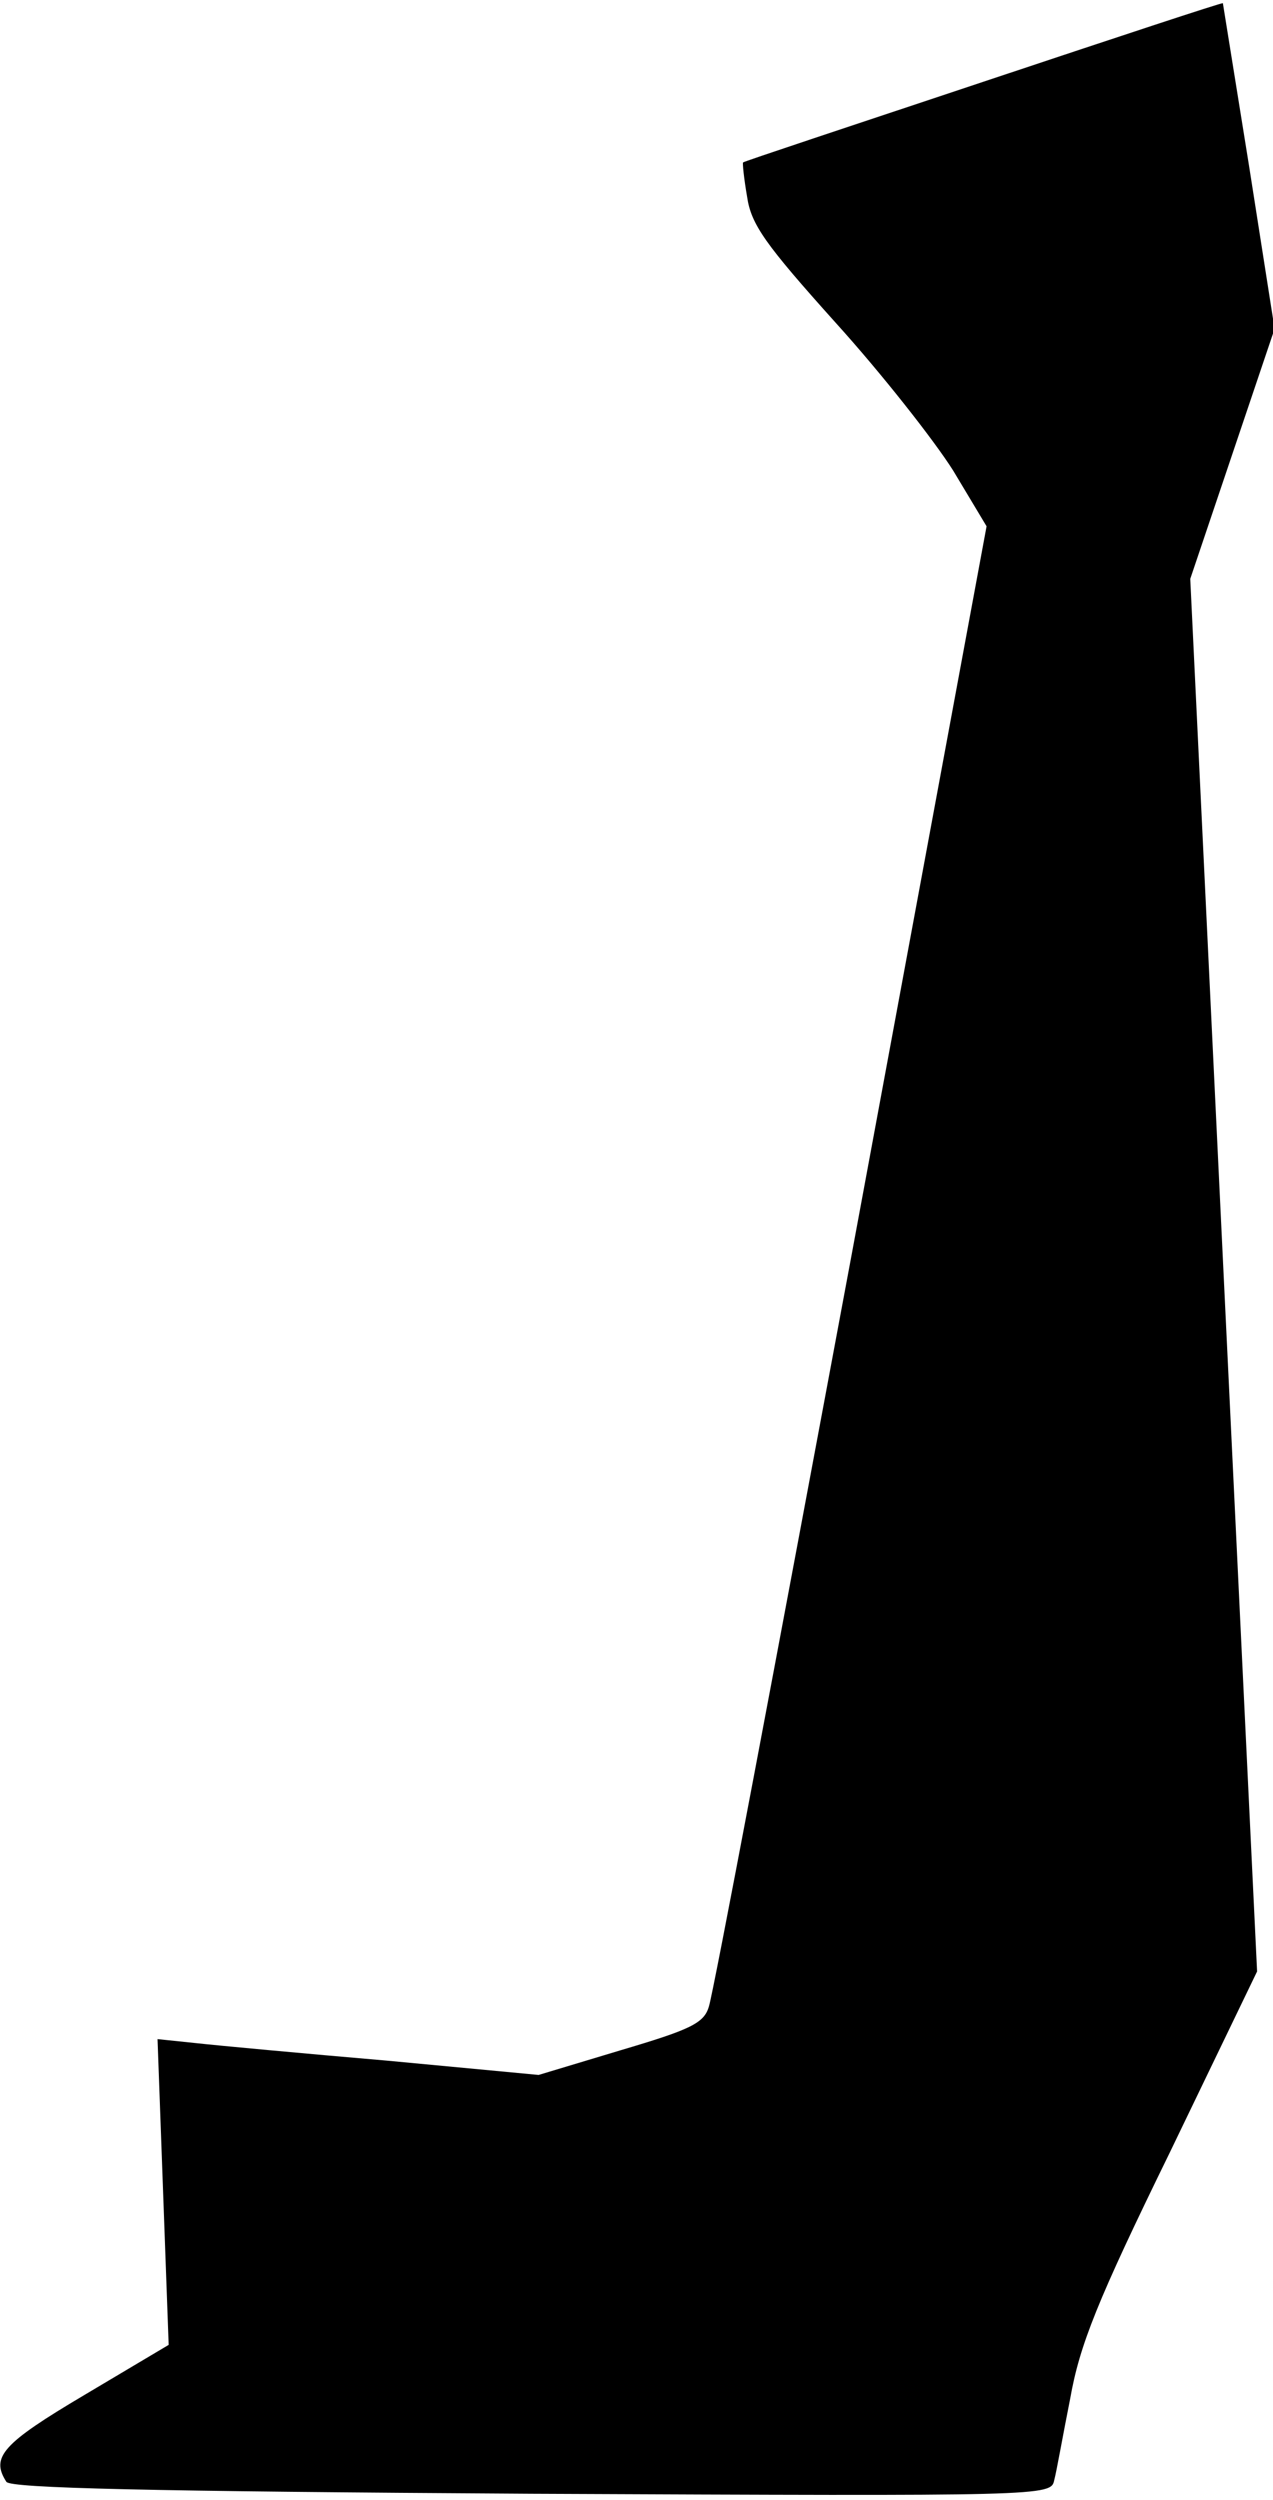 <?xml version="1.0" standalone="no"?>
<!DOCTYPE svg PUBLIC "-//W3C//DTD SVG 20010904//EN"
 "http://www.w3.org/TR/2001/REC-SVG-20010904/DTD/svg10.dtd">
<svg version="1.0" xmlns="http://www.w3.org/2000/svg"
 width="160pt" height="314pt" viewBox="0 0 160 314"
 preserveAspectRatio="xMidYMid meet">
<g transform="translate(0,314) scale(0.1,-0.1)"
fill="#000000" stroke="none">
<path fill="#000000" stroke="none" d="M1235 3037 c-165 -55 -301 -100 -301
-101 -1 0 1 -20 5 -43 5 -35 23 -60 111 -158 58 -64 124 -148 148 -186 l42
-70 -170 -917 c-94 -504 -174 -928 -179 -942 -6 -21 -23 -29 -111 -55 l-103
-31 -191 18 c-105 9 -213 19 -240 22 l-48 5 7 -192 7 -192 -106 -63 c-103 -61
-118 -78 -98 -109 5 -8 178 -12 660 -15 646 -3 653 -3 657 17 3 11 11 57 20
102 12 68 34 123 125 309 l110 228 -42 874 -42 875 53 157 53 157 -32 204
c-18 112 -33 205 -33 205 -1 1 -137 -44 -302 -99z"/>
</g>
</svg>

